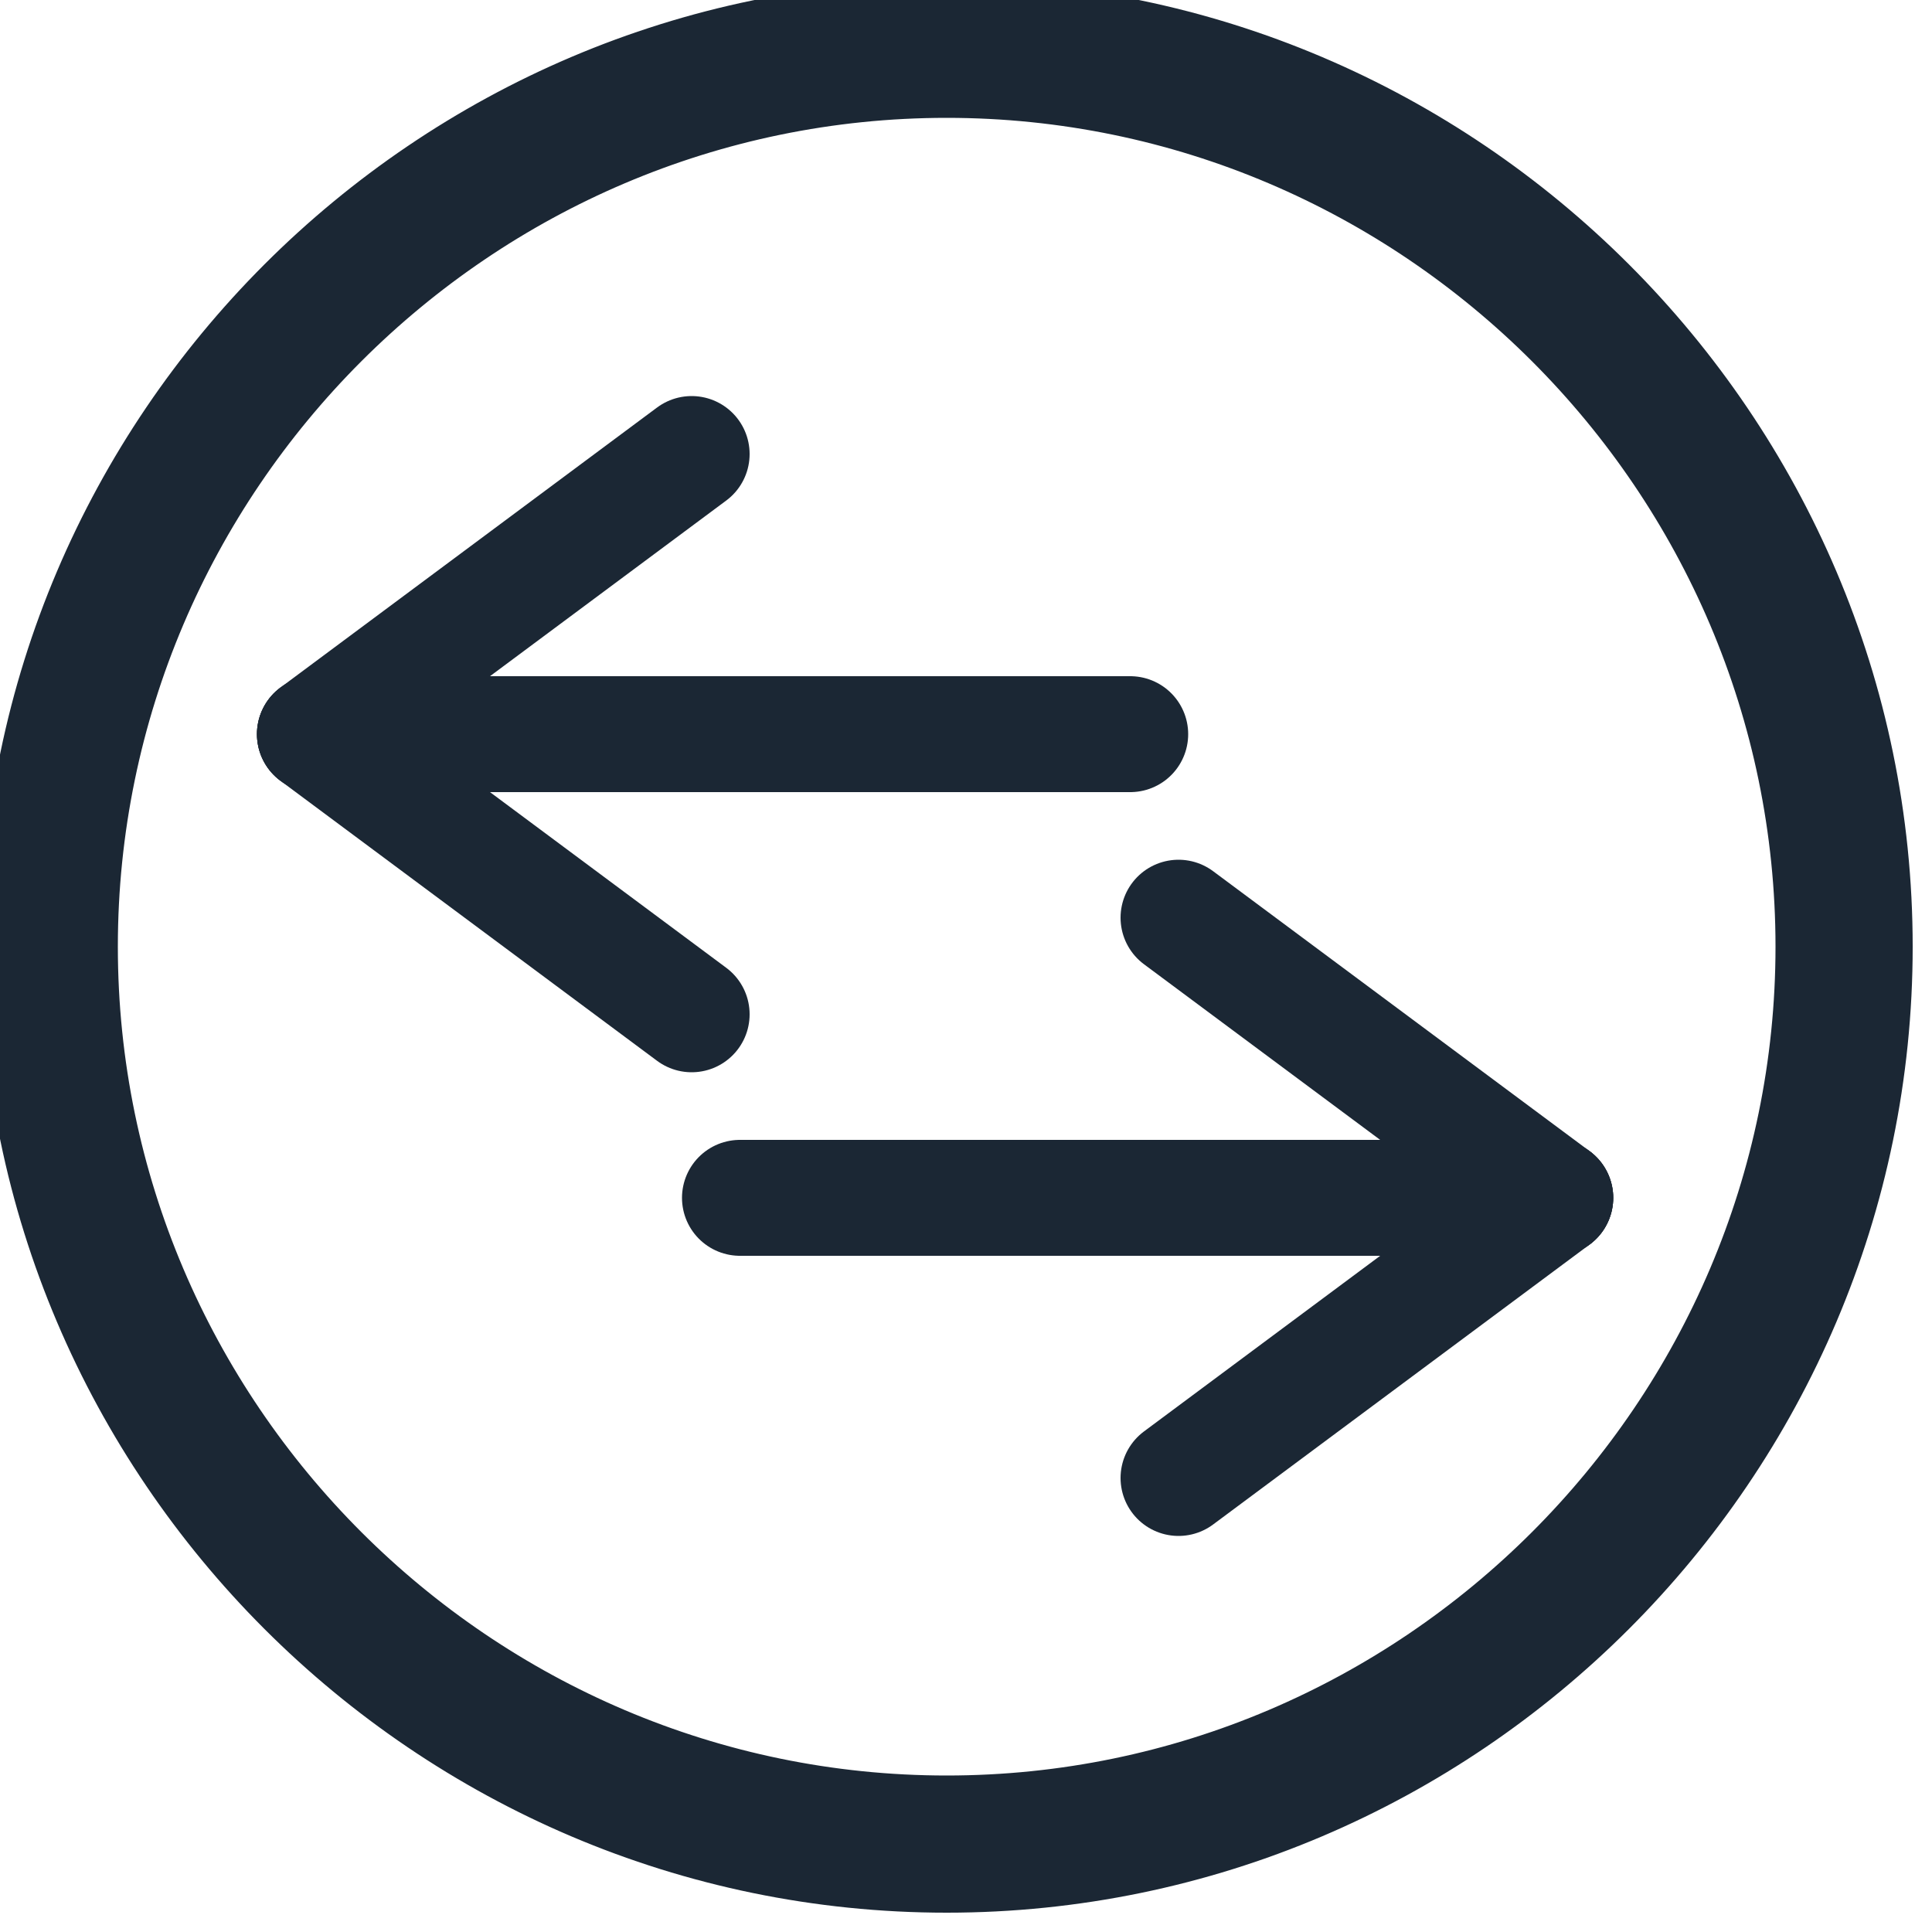 <?xml version="1.0" encoding="utf-8"?>
<!-- Generator: Adobe Illustrator 18.0.0, SVG Export Plug-In . SVG Version: 6.00 Build 0)  -->
<!DOCTYPE svg PUBLIC "-//W3C//DTD SVG 1.1//EN" "http://www.w3.org/Graphics/SVG/1.1/DTD/svg11.dtd">
<svg version="1.1" id="Capa_1" xmlns="http://www.w3.org/2000/svg" xmlns:xlink="http://www.w3.org/1999/xlink" x="0px" y="0px"
	 viewBox="0 0 100 100" enable-background="new 0 0 100 100" xml:space="preserve">
<g>
	
		<line fill="none" stroke="#1B2734" stroke-width="6" stroke-linecap="round" stroke-miterlimit="10" x1="35.8" y1="52.5" x2="16.3" y2="38"/>
	
		<line fill="none" stroke="#1B2734" stroke-width="6" stroke-linecap="round" stroke-miterlimit="10" x1="35.8" y1="23.5" x2="16.3" y2="38"/>
	
		<line fill="none" stroke="#1B2734" stroke-width="6" stroke-linecap="round" stroke-miterlimit="10" x1="58.5" y1="38" x2="16.3" y2="38"/>
</g>
<g>
	<path fill="#1B2734" stroke="#1B2734" stroke-width="4" stroke-miterlimit="10" d="M49,1C22.6,1,1,22.6,1,49s21.6,48,48,48
		s48-21.6,48-48S75.4,1,49,1z M49,93.9C24.3,93.9,4.1,73.7,4.1,49S24.3,4.1,49,4.1S93.9,24.3,93.9,49S73.7,93.9,49,93.9z"/>
</g>
<g>
	
		<line fill="none" stroke="#1B2734" stroke-width="6" stroke-linecap="round" stroke-miterlimit="10" x1="61" y1="47.5" x2="80.5" y2="62"/>
	
		<line fill="none" stroke="#1B2734" stroke-width="6" stroke-linecap="round" stroke-miterlimit="10" x1="61" y1="76.5" x2="80.5" y2="62"/>
	
		<line fill="none" stroke="#1B2734" stroke-width="6" stroke-linecap="round" stroke-miterlimit="10" x1="38.3" y1="62" x2="80.5" y2="62"/>
</g>
</svg>
